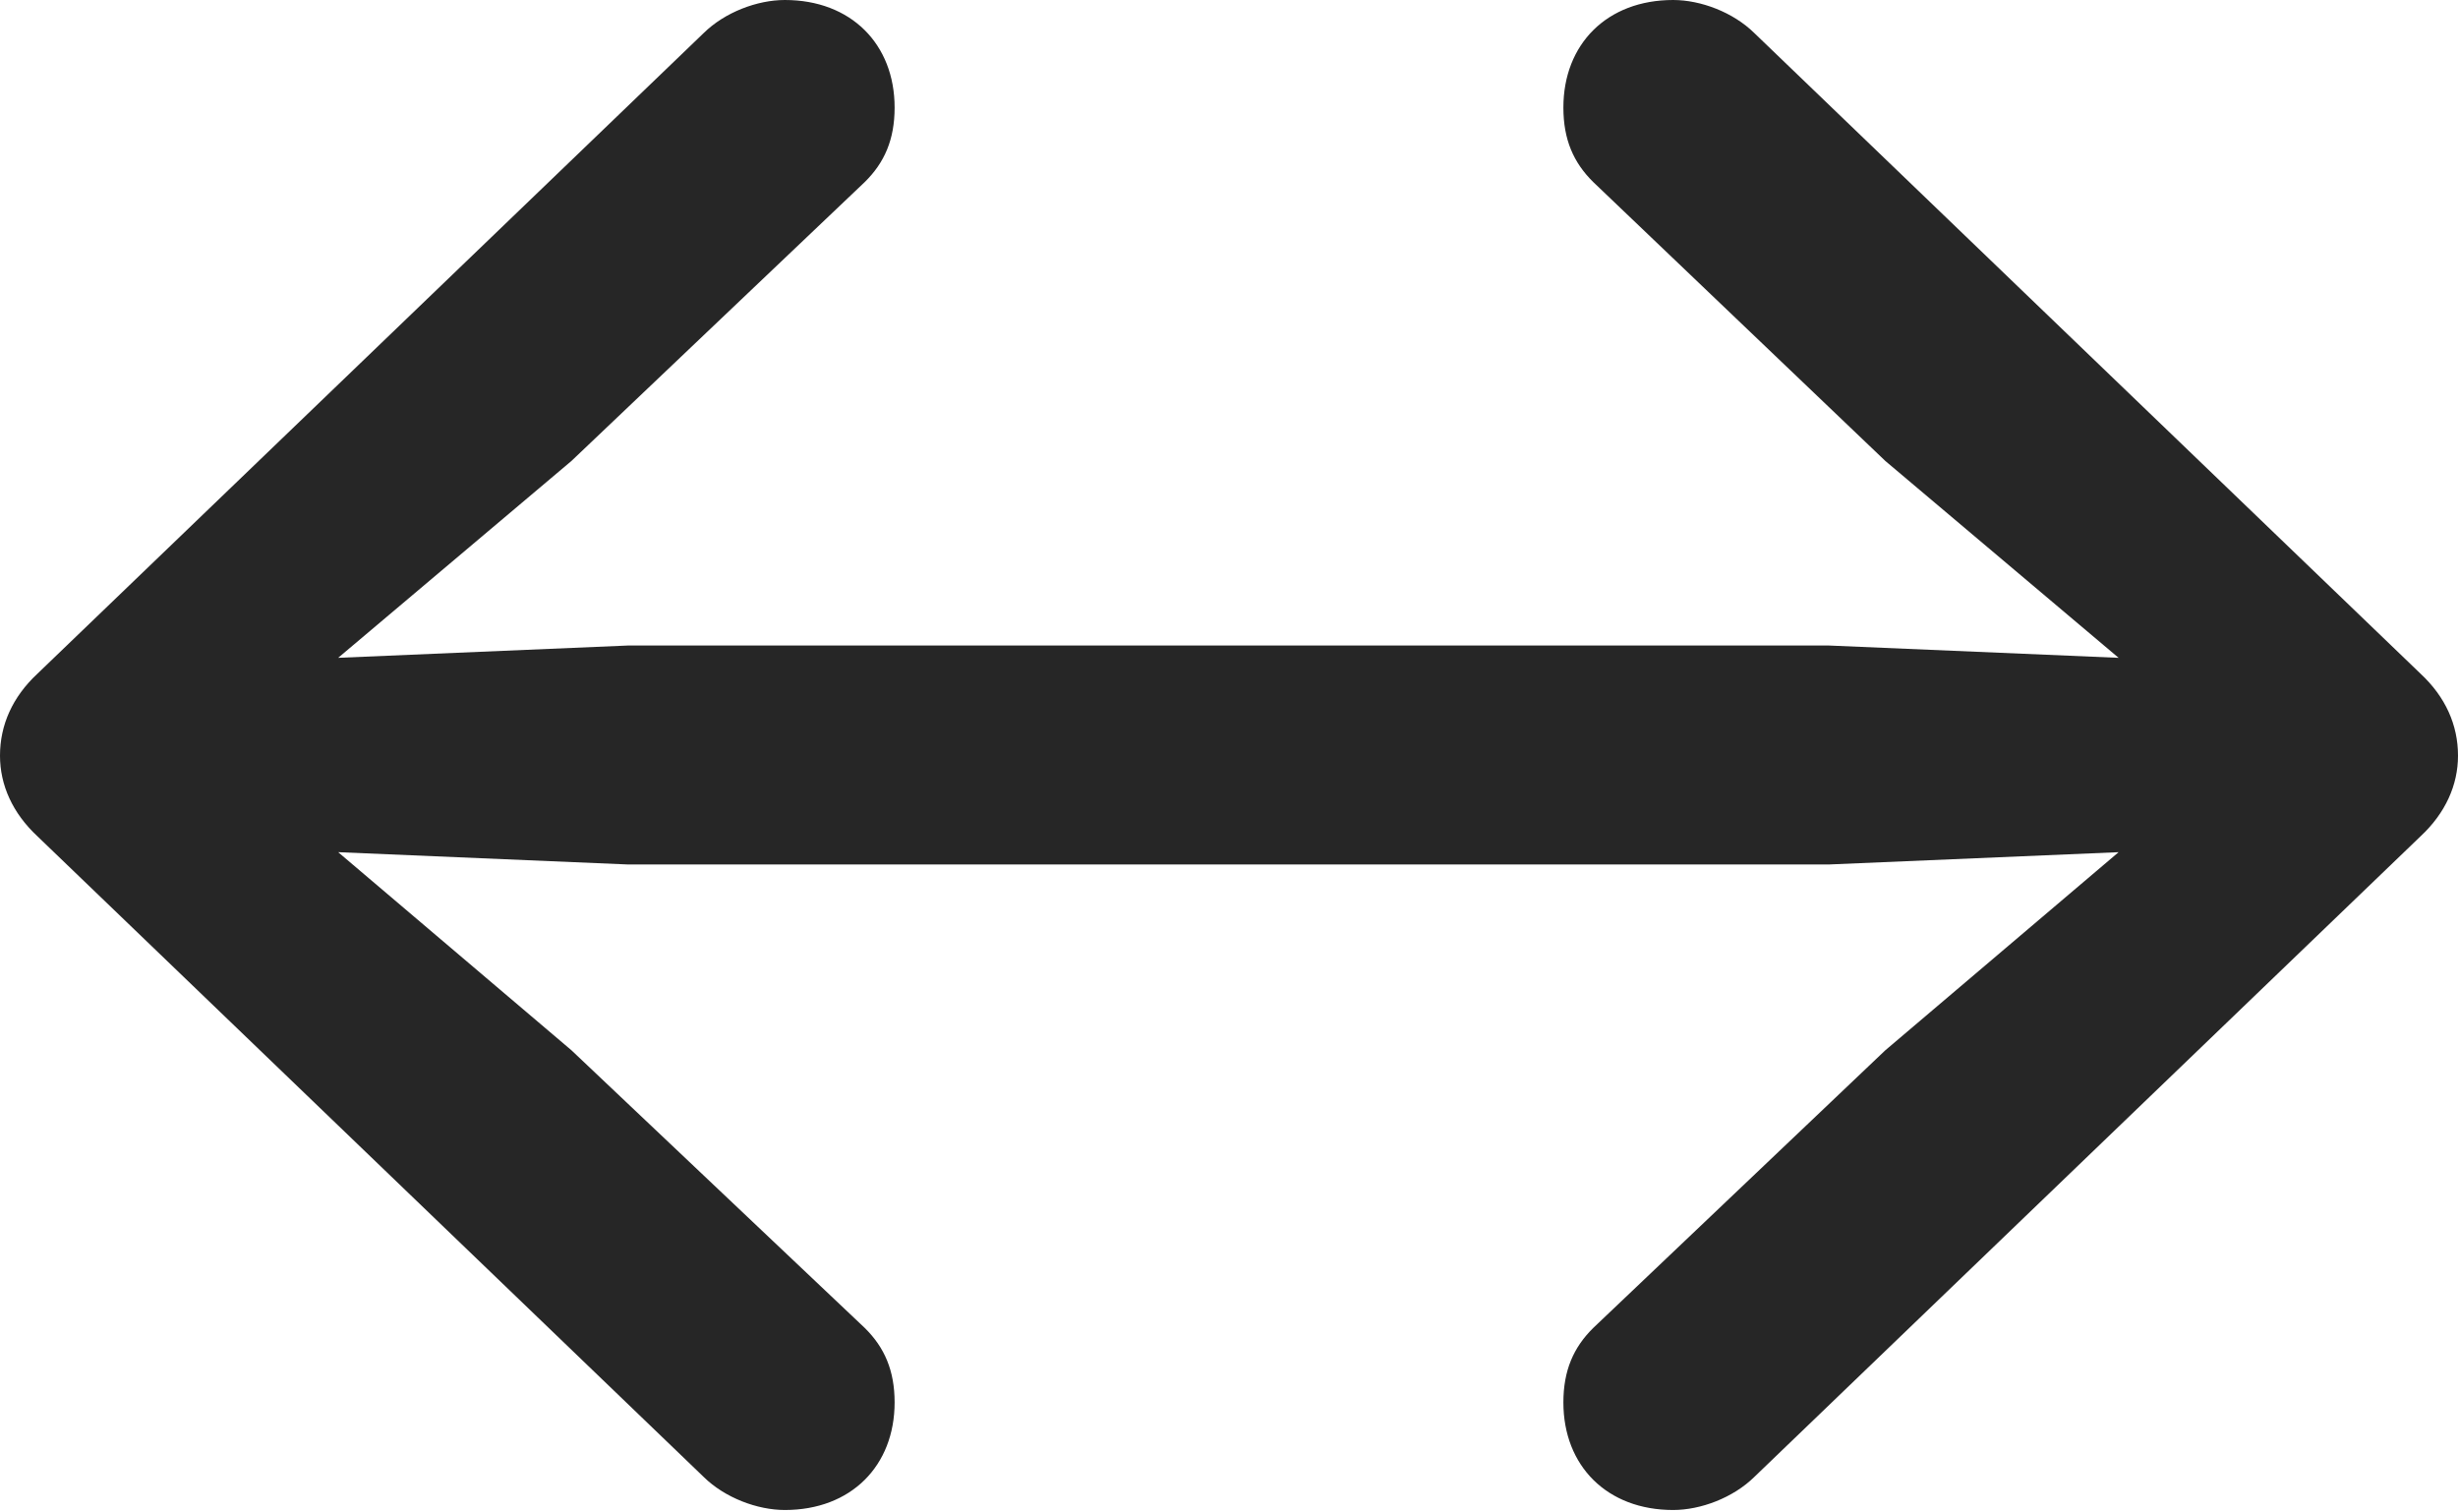 <svg width="100%" height="100%" viewBox="0 0 26 16" fill="none" xmlns="http://www.w3.org/2000/svg">
<g clip-path="url(#clip0_87_63710)">
<path d="M0 7.994C0 8.304 0.132 8.601 0.396 8.847L7.444 15.625C7.668 15.845 8.011 15.974 8.302 15.974C9.001 15.974 9.463 15.508 9.463 14.836C9.463 14.5 9.357 14.254 9.146 14.047L6.045 11.111L3.577 9.015L6.639 9.145H19.348L22.41 9.015L19.942 11.111L16.854 14.047C16.643 14.254 16.537 14.5 16.537 14.836C16.537 15.508 16.999 15.974 17.698 15.974C17.989 15.974 18.332 15.845 18.556 15.625L25.604 8.847C25.868 8.601 26 8.304 26 7.994C26 7.67 25.868 7.373 25.604 7.127L18.556 0.349C18.332 0.129 17.989 0 17.698 0C16.999 0 16.537 0.466 16.537 1.138C16.537 1.475 16.643 1.72 16.854 1.927L19.942 4.876L22.41 6.959L19.348 6.829H6.639L3.577 6.959L6.045 4.876L9.146 1.927C9.357 1.72 9.463 1.475 9.463 1.138C9.463 0.466 9.001 0 8.302 0C8.011 0 7.668 0.129 7.444 0.349L0.396 7.127C0.132 7.373 0 7.67 0 7.994Z" fill="black" fill-opacity="0.85"/>
</g>
<defs>
<clipPath id="clip0_87_63710">
<rect width="26" height="16" fill="white"/>
</clipPath>
</defs>
</svg>
